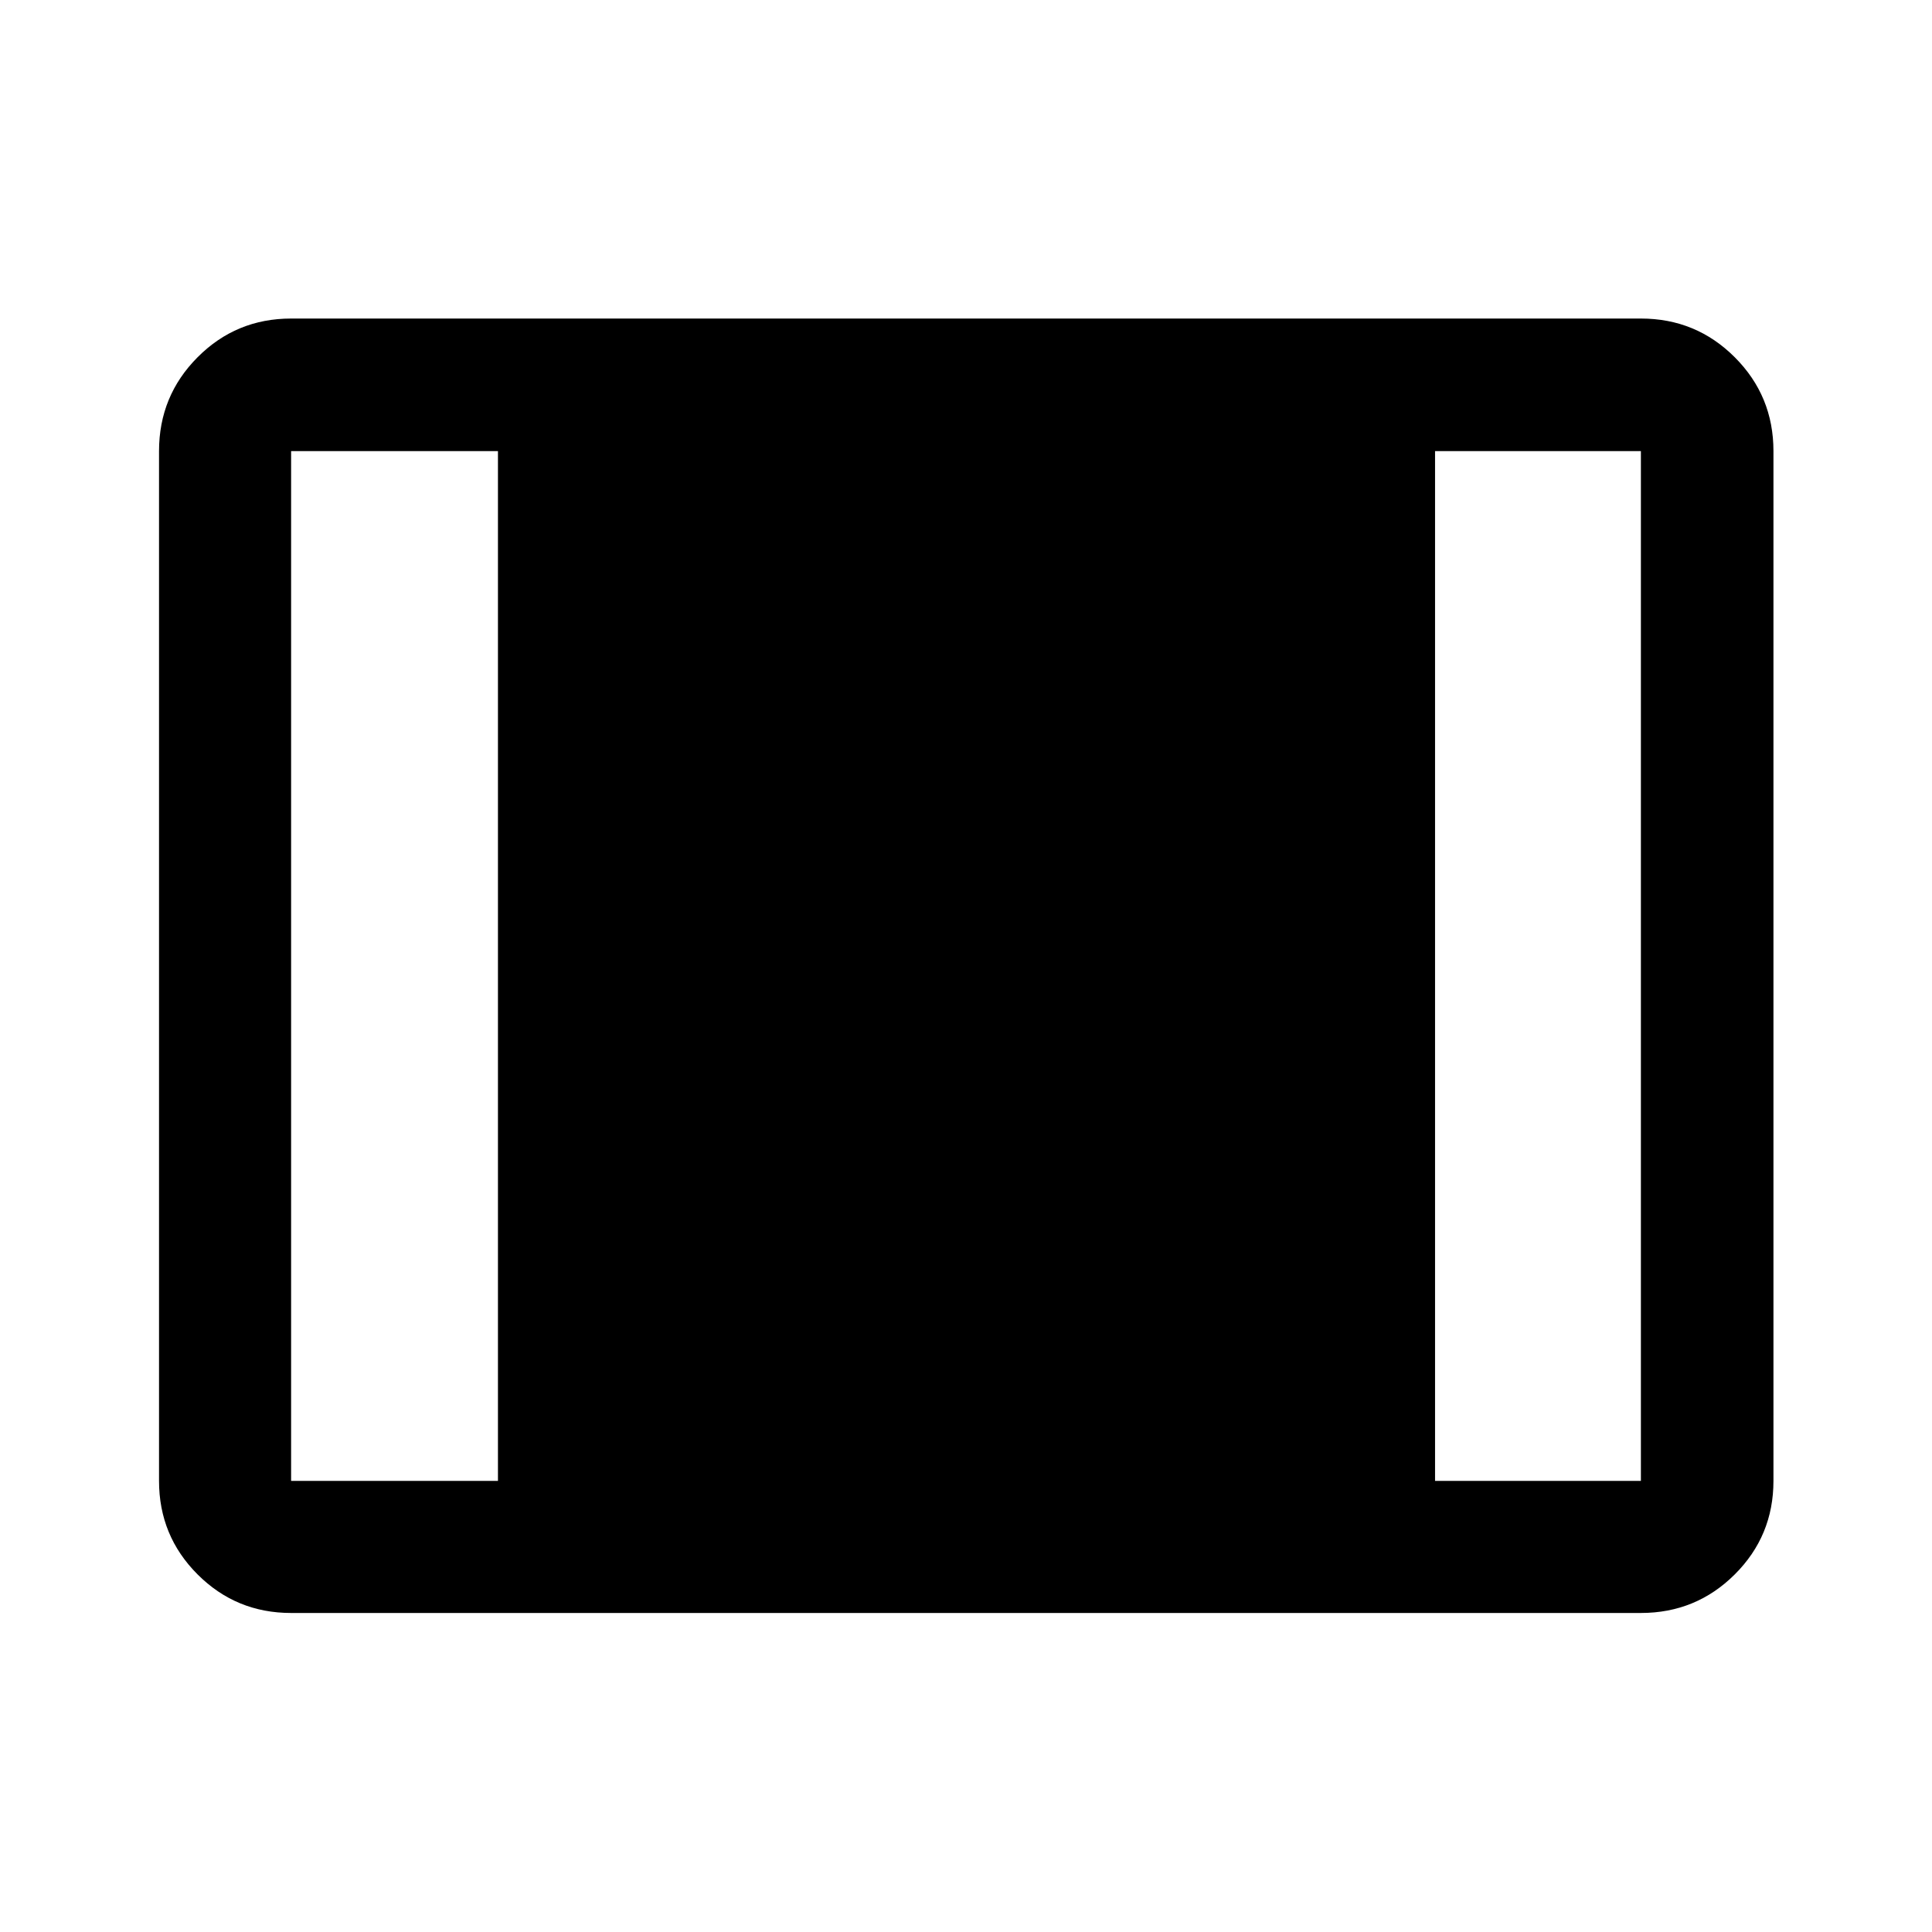 <svg xmlns="http://www.w3.org/2000/svg" height="48" viewBox="0 -960 960 960" width="48"><path d="M144.65-158.52q-27.32 0-46.47-19.16-19.16-19.15-19.16-46.47v-511.7q0-27.41 19.16-46.64 19.15-19.23 46.47-19.23h670.7q27.41 0 46.64 19.23t19.23 46.64v511.7q0 27.32-19.23 46.47-19.23 19.16-46.64 19.16h-670.7Zm0-65.63h102.78v-511.7H144.65v511.7Zm568.42 0h102.28v-511.7H713.07v511.7Z"/></svg>